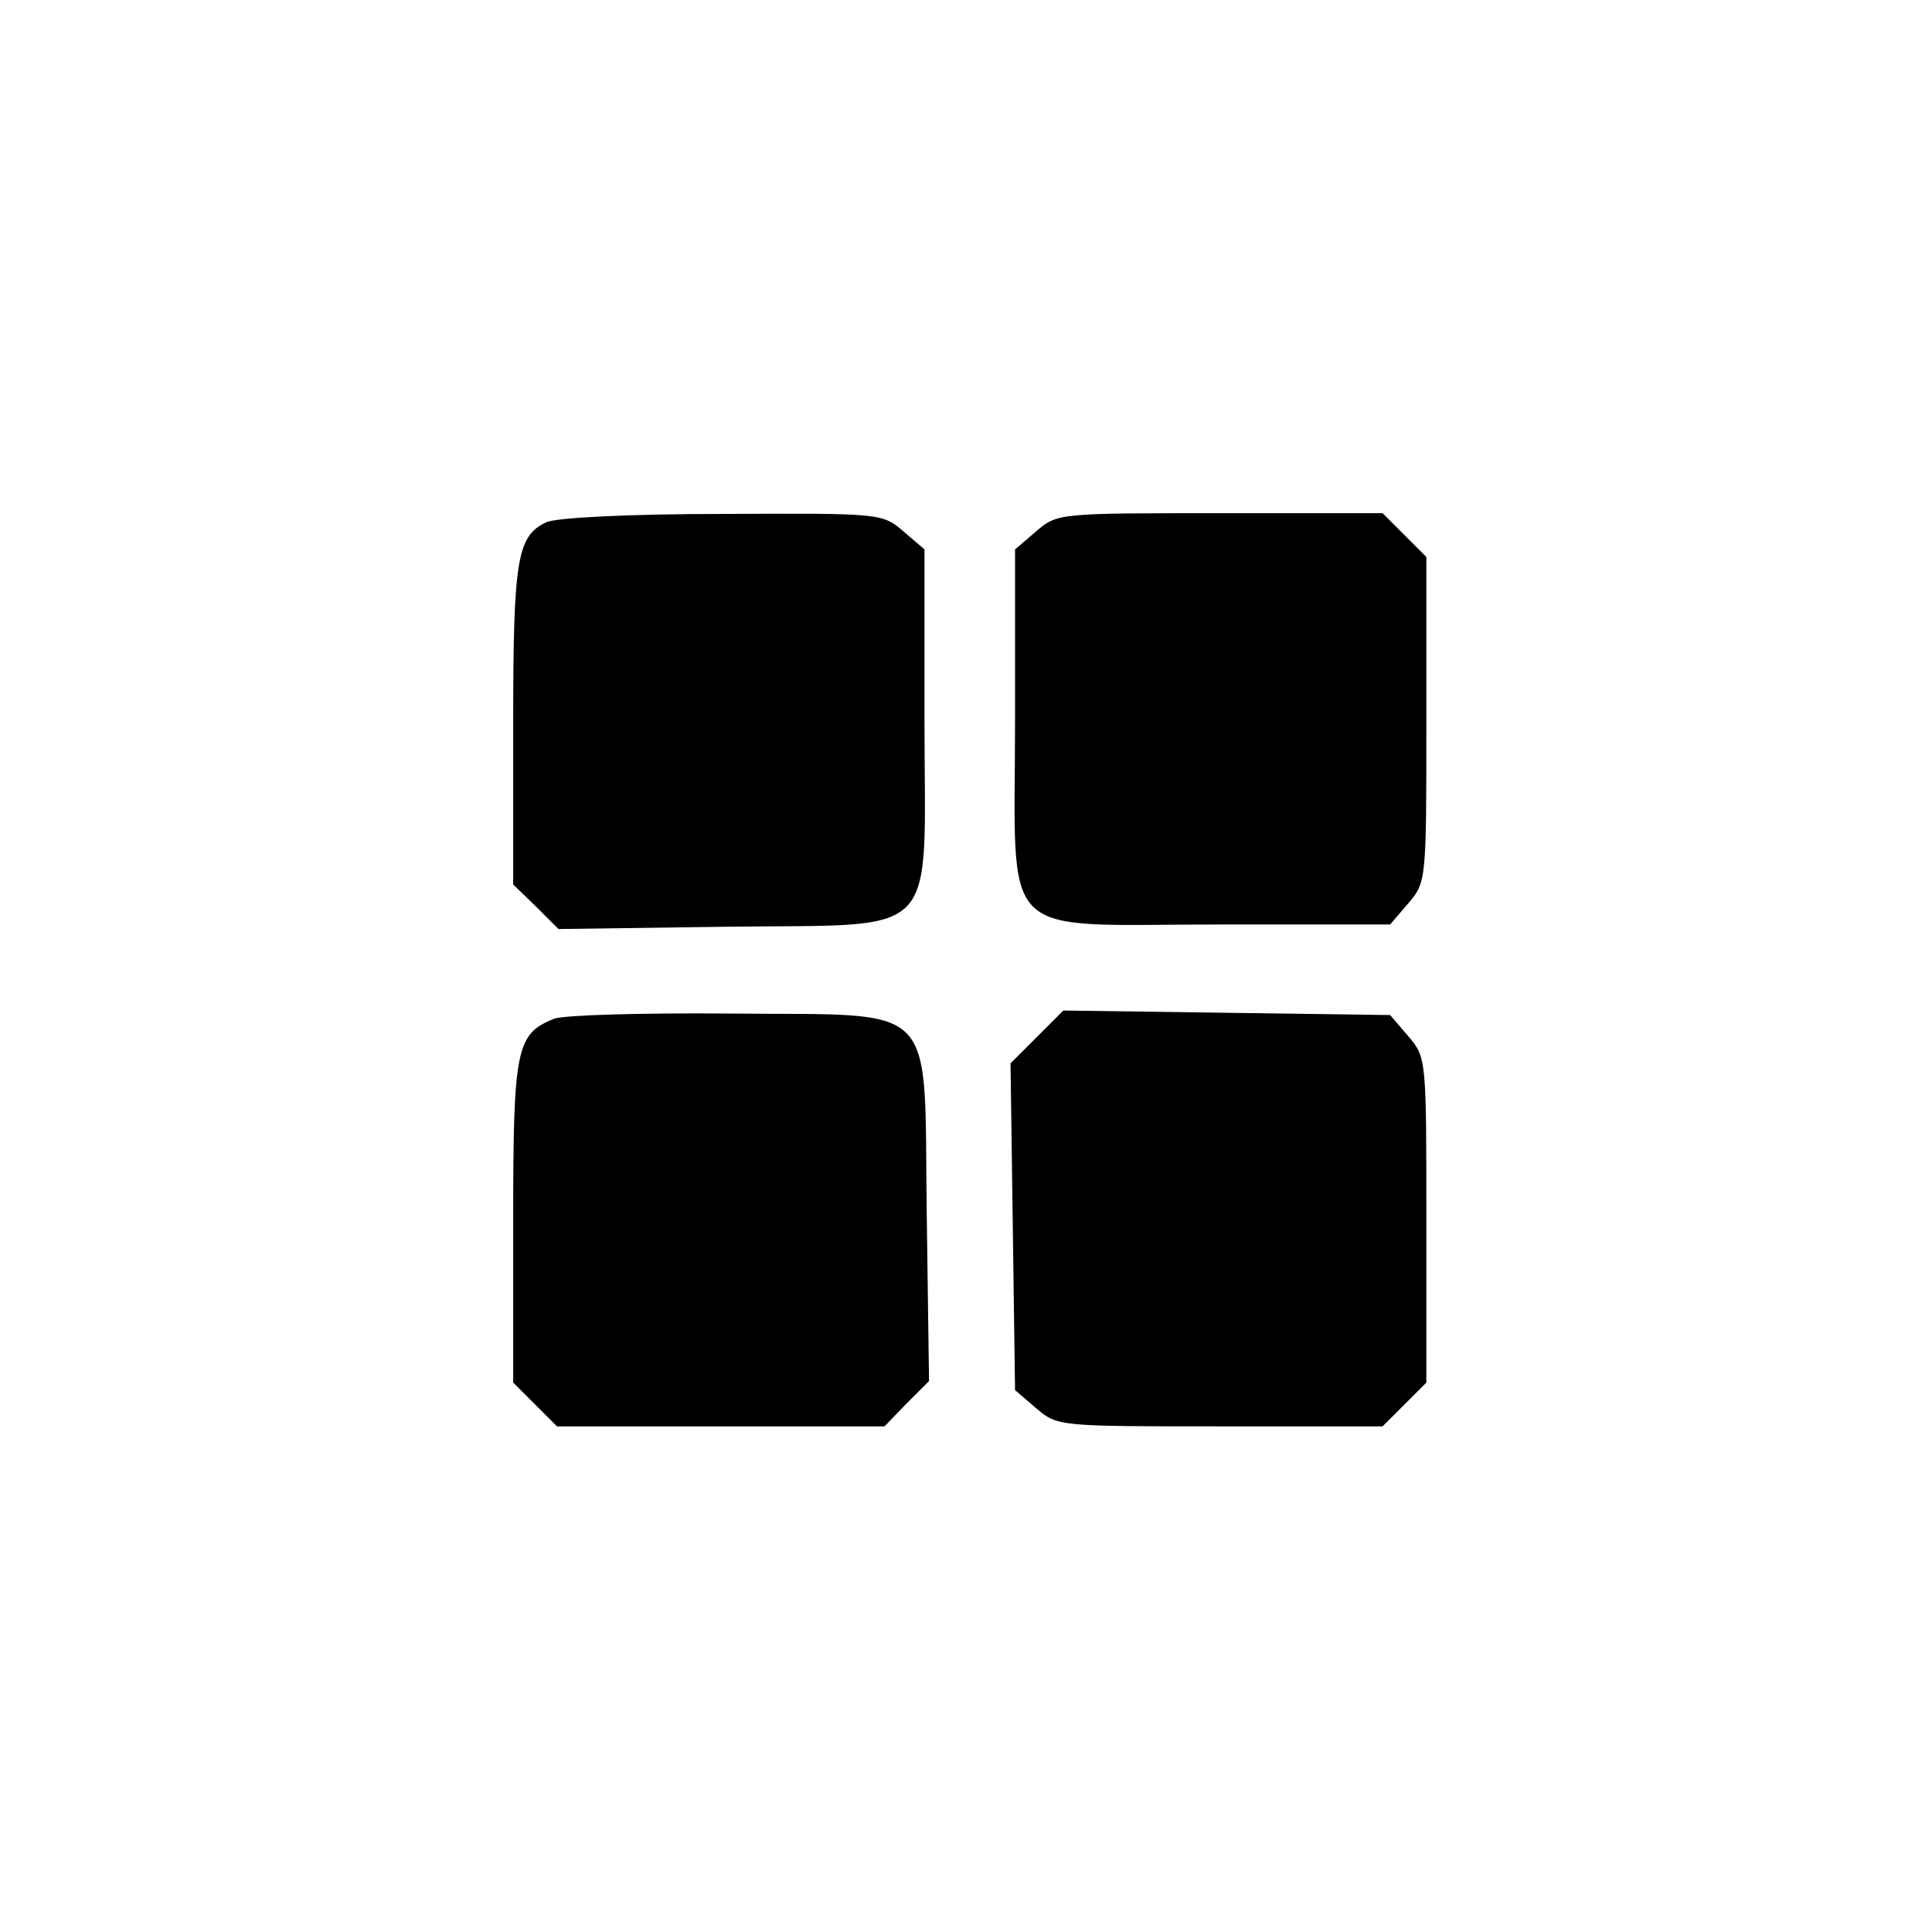 <?xml version="1.0" standalone="no"?>
<!DOCTYPE svg PUBLIC "-//W3C//DTD SVG 20010904//EN"
 "http://www.w3.org/TR/2001/REC-SVG-20010904/DTD/svg10.dtd">
<svg version="1.0" xmlns="http://www.w3.org/2000/svg"
 width="256pt" height="256pt" viewBox="0 0 256 256"
 preserveAspectRatio="xMidYMid meet">

<g transform="translate(0,256) scale(0.1,-0.1)"
fill="#000000" stroke="none">
<path d="M724 1868 c-39 -18 -44 -49 -44 -269 l0 -211 30 -29 30 -30 220 3
c291 4 265 -23 265 274 l0 226 -28 24 c-28 24 -30 24 -240 23 -124 0 -221 -5
-233 -11z"/>
<path d="M1373 1856 l-28 -24 0 -226 c0 -298 -27 -271 271 -271 l226 0 24 28
c24 28 24 30 24 243 l0 216 -29 29 -29 29 -216 0 c-213 0 -215 0 -243 -24z"/>
<path d="M734 1210 c-50 -20 -54 -39 -54 -268 l0 -214 29 -29 29 -29 217 0
217 0 29 30 30 30 -3 220 c-4 289 20 264 -261 267 -116 1 -222 -2 -233 -7z"/>
<path d="M1374 1186 l-35 -35 3 -216 3 -217 28 -24 c28 -24 30 -24 243 -24
l216 0 29 29 29 29 0 216 c0 213 0 215 -24 243 l-24 28 -217 3 -216 3 -35 -35z"/>
</g>
</svg>

